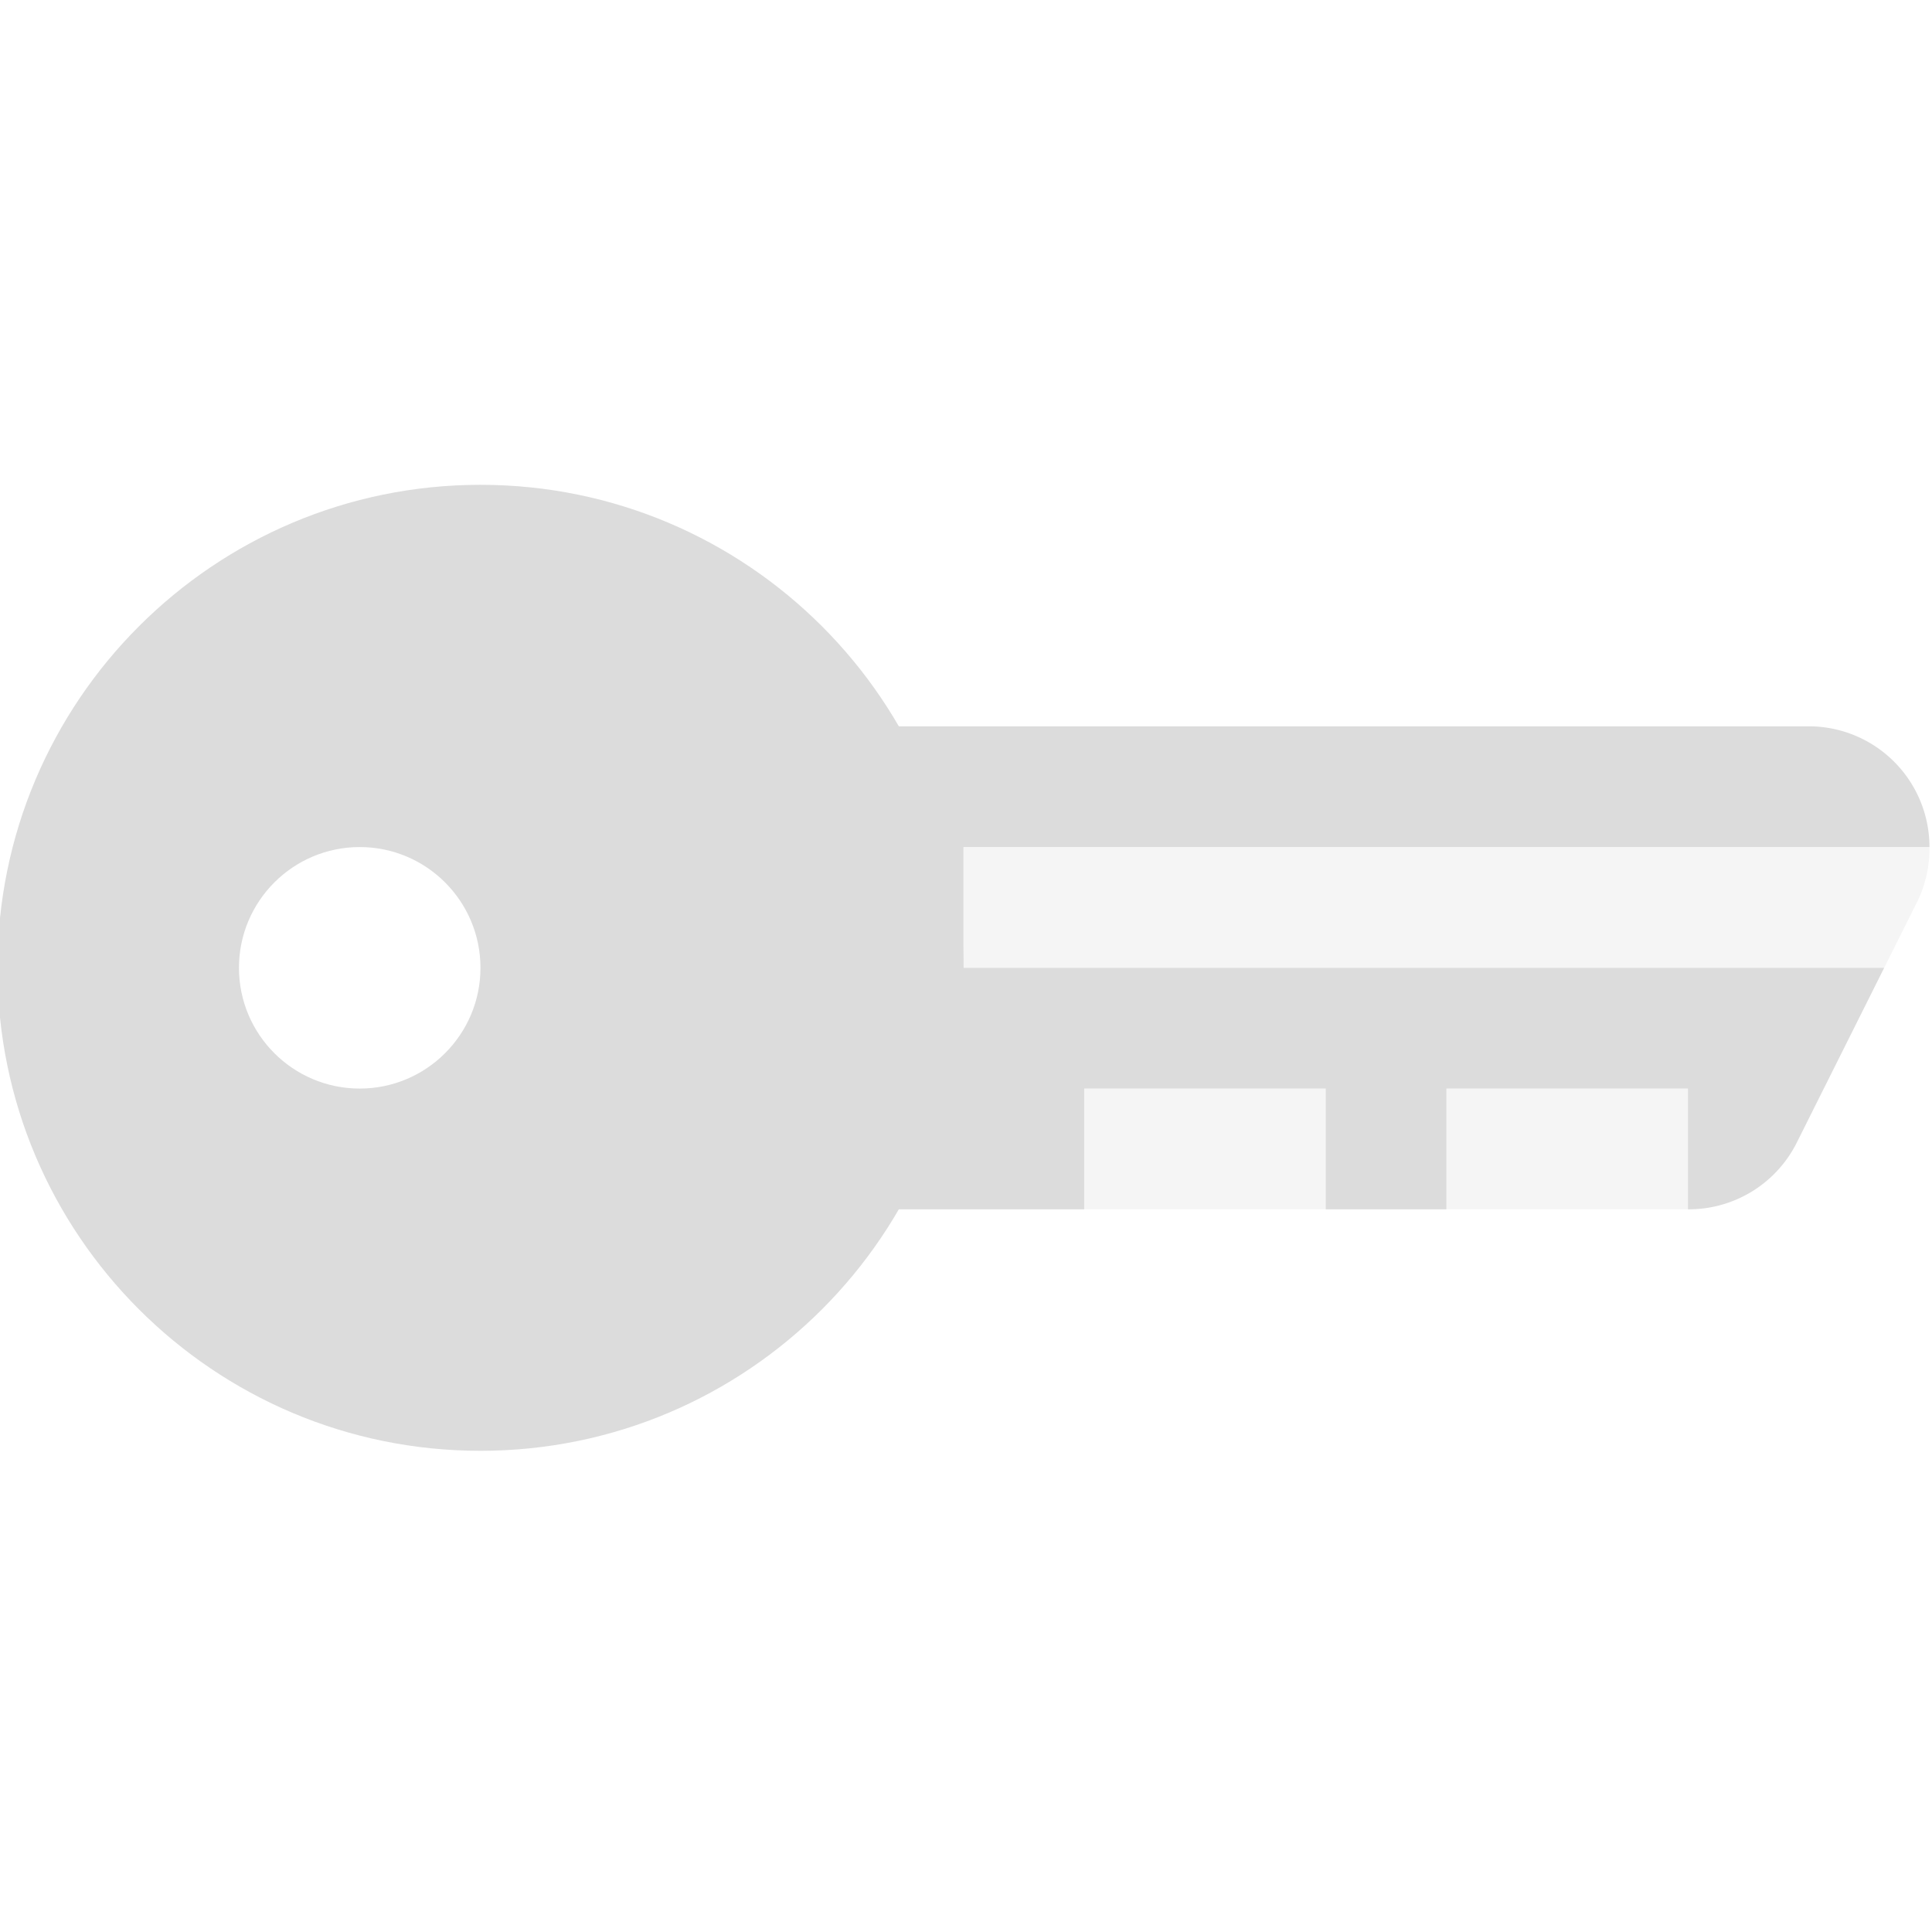 <?xml version="1.0" encoding="UTF-8" standalone="no"?>
<!-- Created with Inkscape (http://www.inkscape.org/) -->

<svg
   xmlns:dc="http://purl.org/dc/elements/1.1/"
   xmlns:cc="http://creativecommons.org/ns#"
   xmlns:rdf="http://www.w3.org/1999/02/22-rdf-syntax-ns#"
   xmlns:svg="http://www.w3.org/2000/svg"
   xmlns="http://www.w3.org/2000/svg"
   xmlns:sodipodi="http://sodipodi.sourceforge.net/DTD/sodipodi-0.dtd"
   xmlns:inkscape="http://www.inkscape.org/namespaces/inkscape"
   version="1.1"
   width="16"
   height="16"
   id="svg7739"
   inkscape:version="0.48.4 r9939"
   sodipodi:docname="dialog-password.svg">
  <sodipodi:namedview
     pagecolor="#ffffff"
     bordercolor="#666666"
     borderopacity="1"
     objecttolerance="10"
     gridtolerance="10"
     guidetolerance="10"
     inkscape:pageopacity="0"
     inkscape:pageshadow="2"
     inkscape:window-width="1366"
     inkscape:window-height="712"
     id="namedview8"
     showgrid="true"
     inkscape:zoom="19.666668"
     inkscape:cx="13.471491"
     inkscape:cy="7.2151831"
     inkscape:window-x="0"
     inkscape:window-y="27"
     inkscape:window-maximized="1"
     inkscape:current-layer="svg7739">
    <inkscape:grid
       type="xygrid"
       id="grid2987"
       empspacing="5"
       visible="true"
       enabled="true"
       snapvisiblegridlinesonly="true" />
  </sodipodi:namedview>
  <defs
     id="defs7741" />
  <g
     id="g4822"
     transform="translate(-65.021,-495.985)">
    <path
       id="path4785"
       d="m 69,500 c -2.209,0 -4,1.791 -4,4 0,2.209 1.791,4 4,4 2.209,0 4,-1.791 4,-4 0,-2.209 -1.791,-4 -4,-4 z m -1,3 c 0.552,0 1,0.448 1,1 0,0.552 -0.448,1 -1,1 -0.552,0 -1,-0.448 -1,-1 0,-0.552 0.448,-1 1,-1 z"
       style="fill:#dcdcdc;fill-opacity:1;stroke:none"
       inkscape:connector-curvature="0" />
    <path
       id="path4820"
       d="m 81,503 -8,0 0,1 7.625,0 0.281,-0.562 A 1,1 0 0 0 81,503 z"
       style="font-size:medium;font-style:normal;font-variant:normal;font-weight:normal;font-stretch:normal;text-indent:0;text-align:start;text-decoration:none;line-height:normal;letter-spacing:normal;word-spacing:normal;text-transform:none;direction:ltr;block-progression:tb;writing-mode:lr-tb;text-anchor:start;baseline-shift:baseline;opacity:0.3;color:#000000;fill:#dcdcdc;fill-opacity:1;stroke:none;stroke-width:2;marker:none;visibility:visible;display:inline;overflow:visible;enable-background:accumulate;font-family:Sans;-inkscape-font-specification:Sans"
       inkscape:connector-curvature="0" />
    <path
       id="path4787"
       d="M 71.812,502 A 1,1 0 0 0 71,503 l 0,2 a 1,1 0 0 0 1,1 l 2,0 0,-1 2,0 0,1 1,0 0,-1 2,0 0,1 a 1,1 0 0 0 0.906,-0.562 L 80.625,504 73,504 l 0,-1 8,0 a 1,1 0 0 0 -1,-1 l -8,0 a 1,1 0 0 0 -0.094,0 1,1 0 0 0 -0.094,0 z"
       style="font-size:medium;font-style:normal;font-variant:normal;font-weight:normal;font-stretch:normal;text-indent:0;text-align:start;text-decoration:none;line-height:normal;letter-spacing:normal;word-spacing:normal;text-transform:none;direction:ltr;block-progression:tb;writing-mode:lr-tb;text-anchor:start;baseline-shift:baseline;color:#000000;fill:#dcdcdc;fill-opacity:1;stroke:none;stroke-width:2;marker:none;visibility:visible;display:inline;overflow:visible;enable-background:accumulate;font-family:Sans;-inkscape-font-specification:Sans"
       inkscape:connector-curvature="0" />
    <rect
       y="505"
       x="74"
       height="1"
       width="2"
       id="rect4804"
       style="opacity:0.3;fill:#dcdcdc;fill-opacity:1;stroke:none" />
    <rect
       y="505"
       x="77"
       height="1"
       width="2"
       id="rect4806"
       style="opacity:0.3;fill:#dcdcdc;fill-opacity:1;stroke:none" />
  </g>
</svg>
